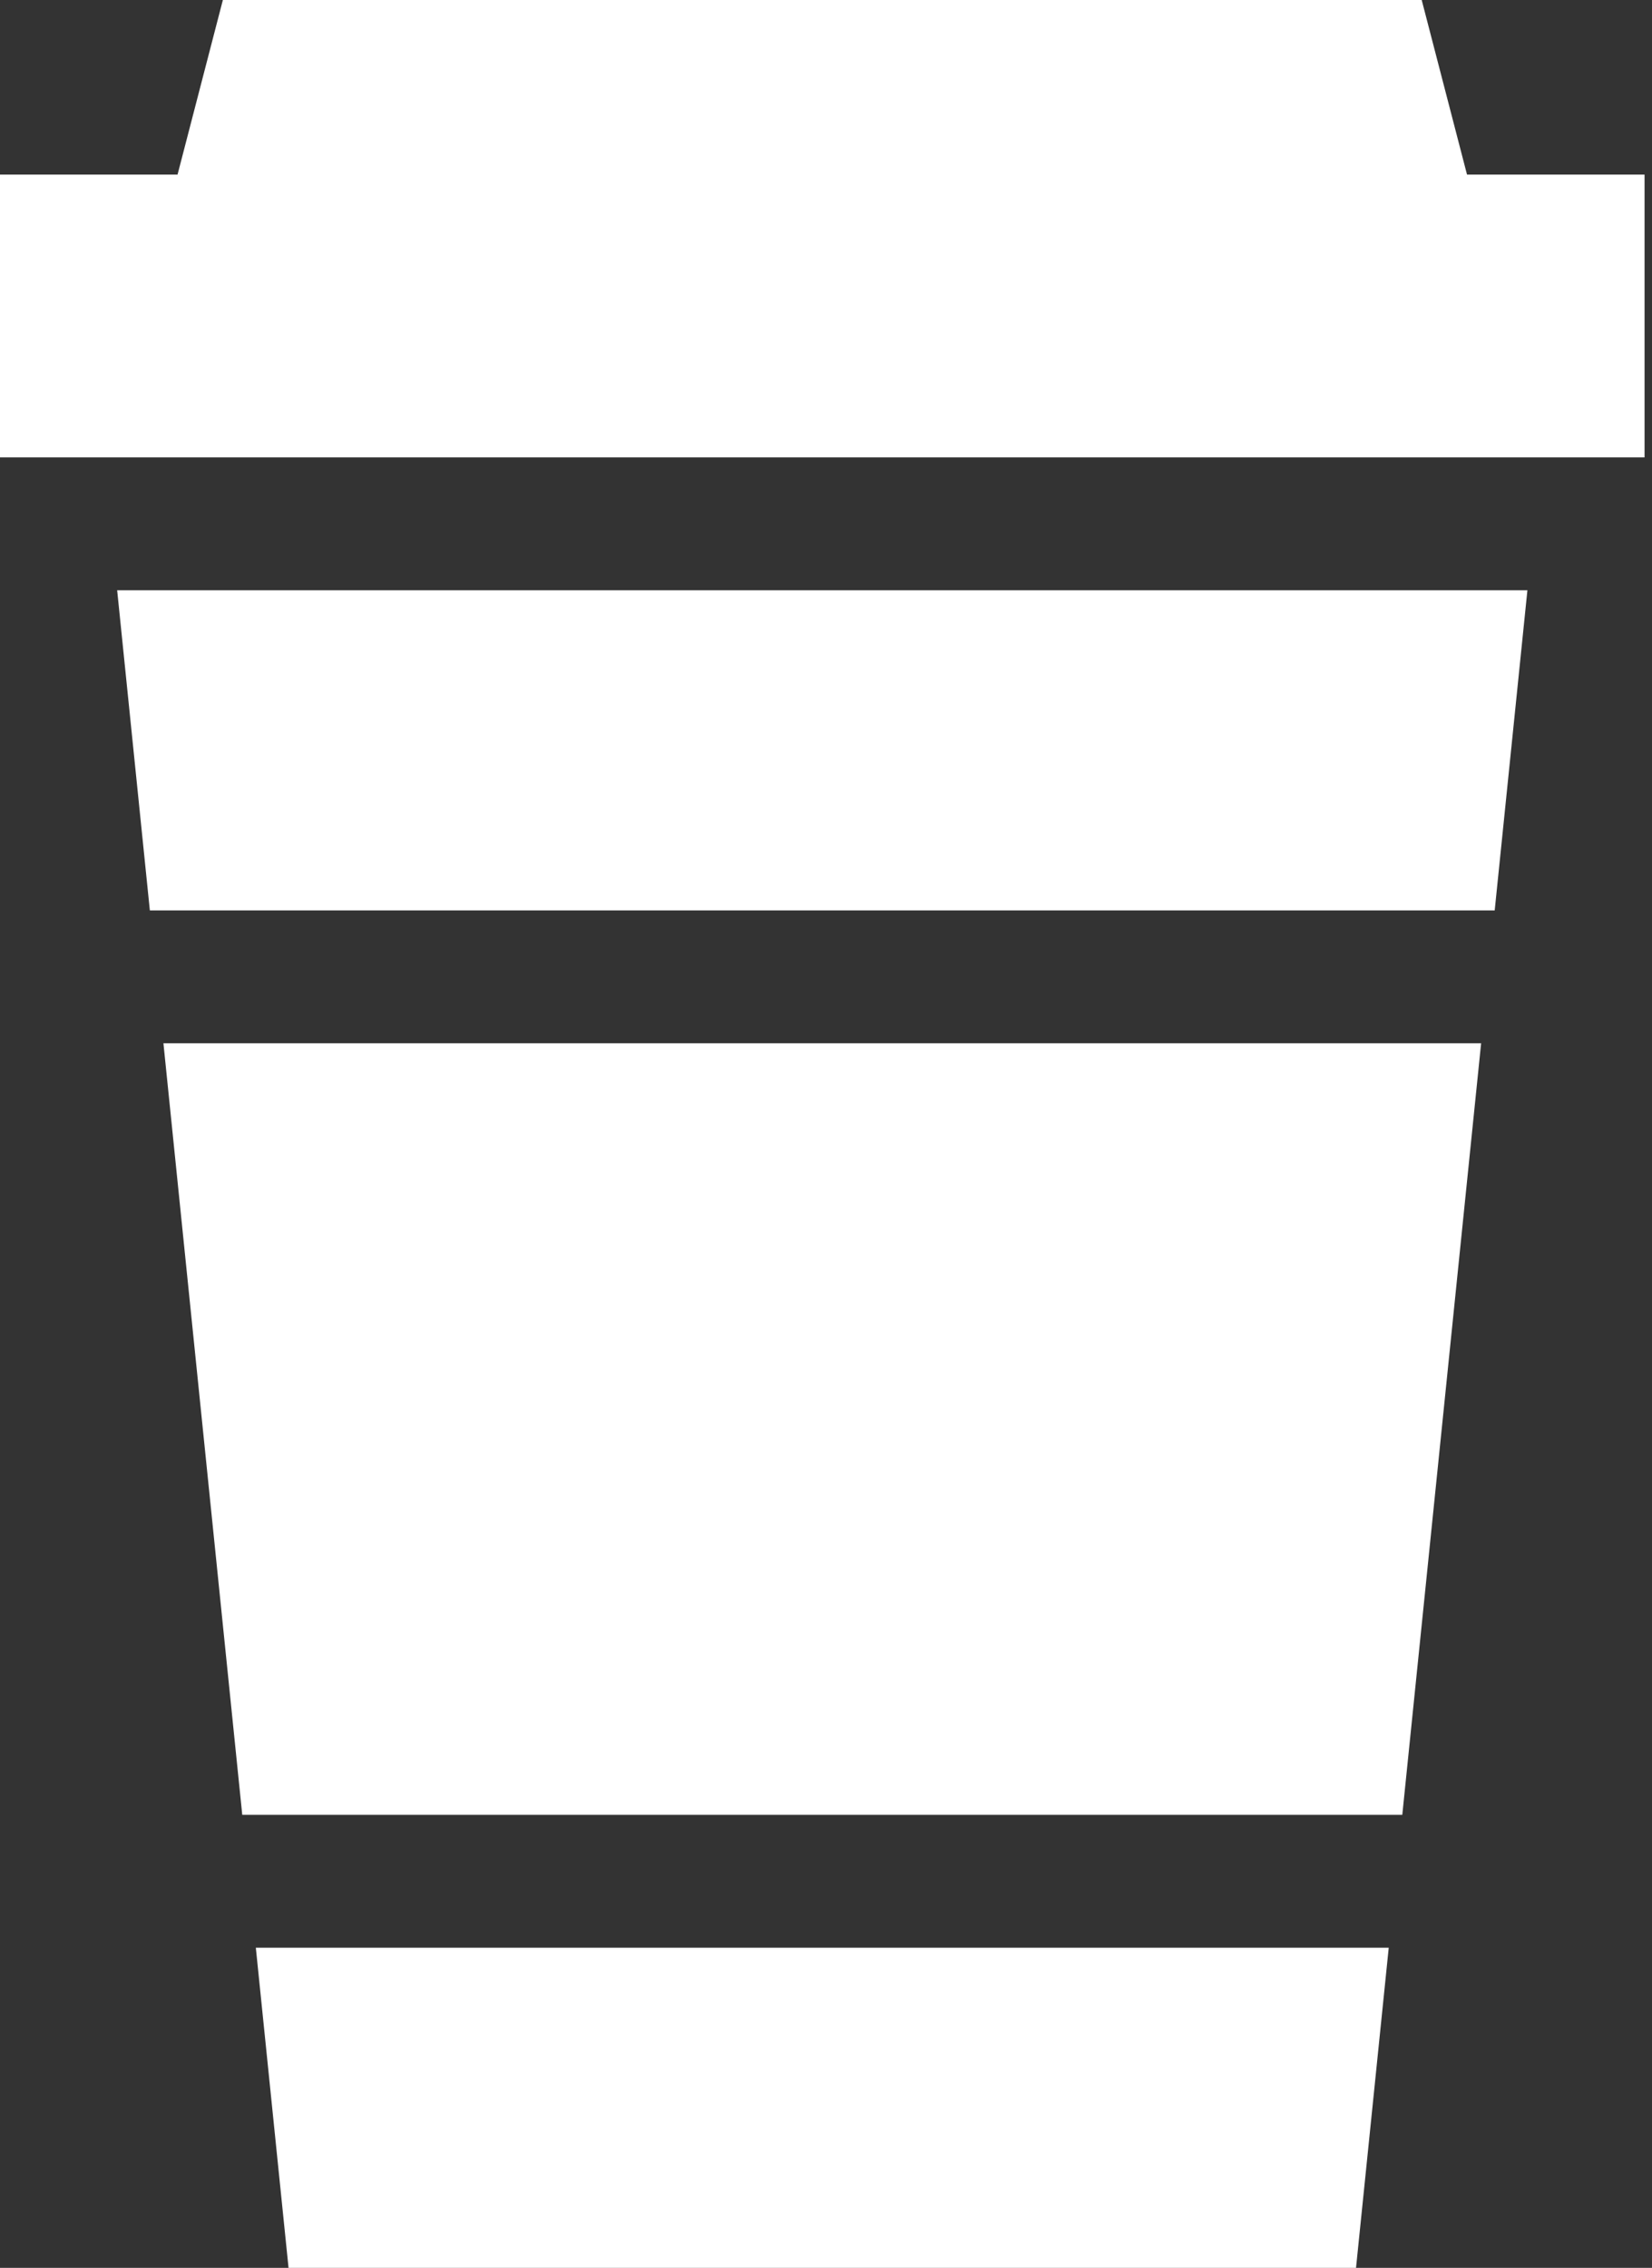 <svg width="110" height="151" viewBox="0 0 110 151" fill="none" xmlns="http://www.w3.org/2000/svg">
<rect x="0" y="0" width="110" height="151" fill="#333333" stroke="none"/>
<path d="M19.213 151H90.292L92.47 129.684H17.035L19.213 151Z" fill="white"/>
<path d="M9.978 60.617H99.526L101.704 39.3H7.801L9.978 60.617Z" fill="white"/>
<path d="M16.131 120.836H93.373L98.622 69.464H10.882L16.131 120.836Z" fill="white"/>
<path d="M97.683 11.626L94.665 0H14.84L11.822 11.626H0V30.453H109.504V11.626H97.683Z" fill="white"/>
</svg>
